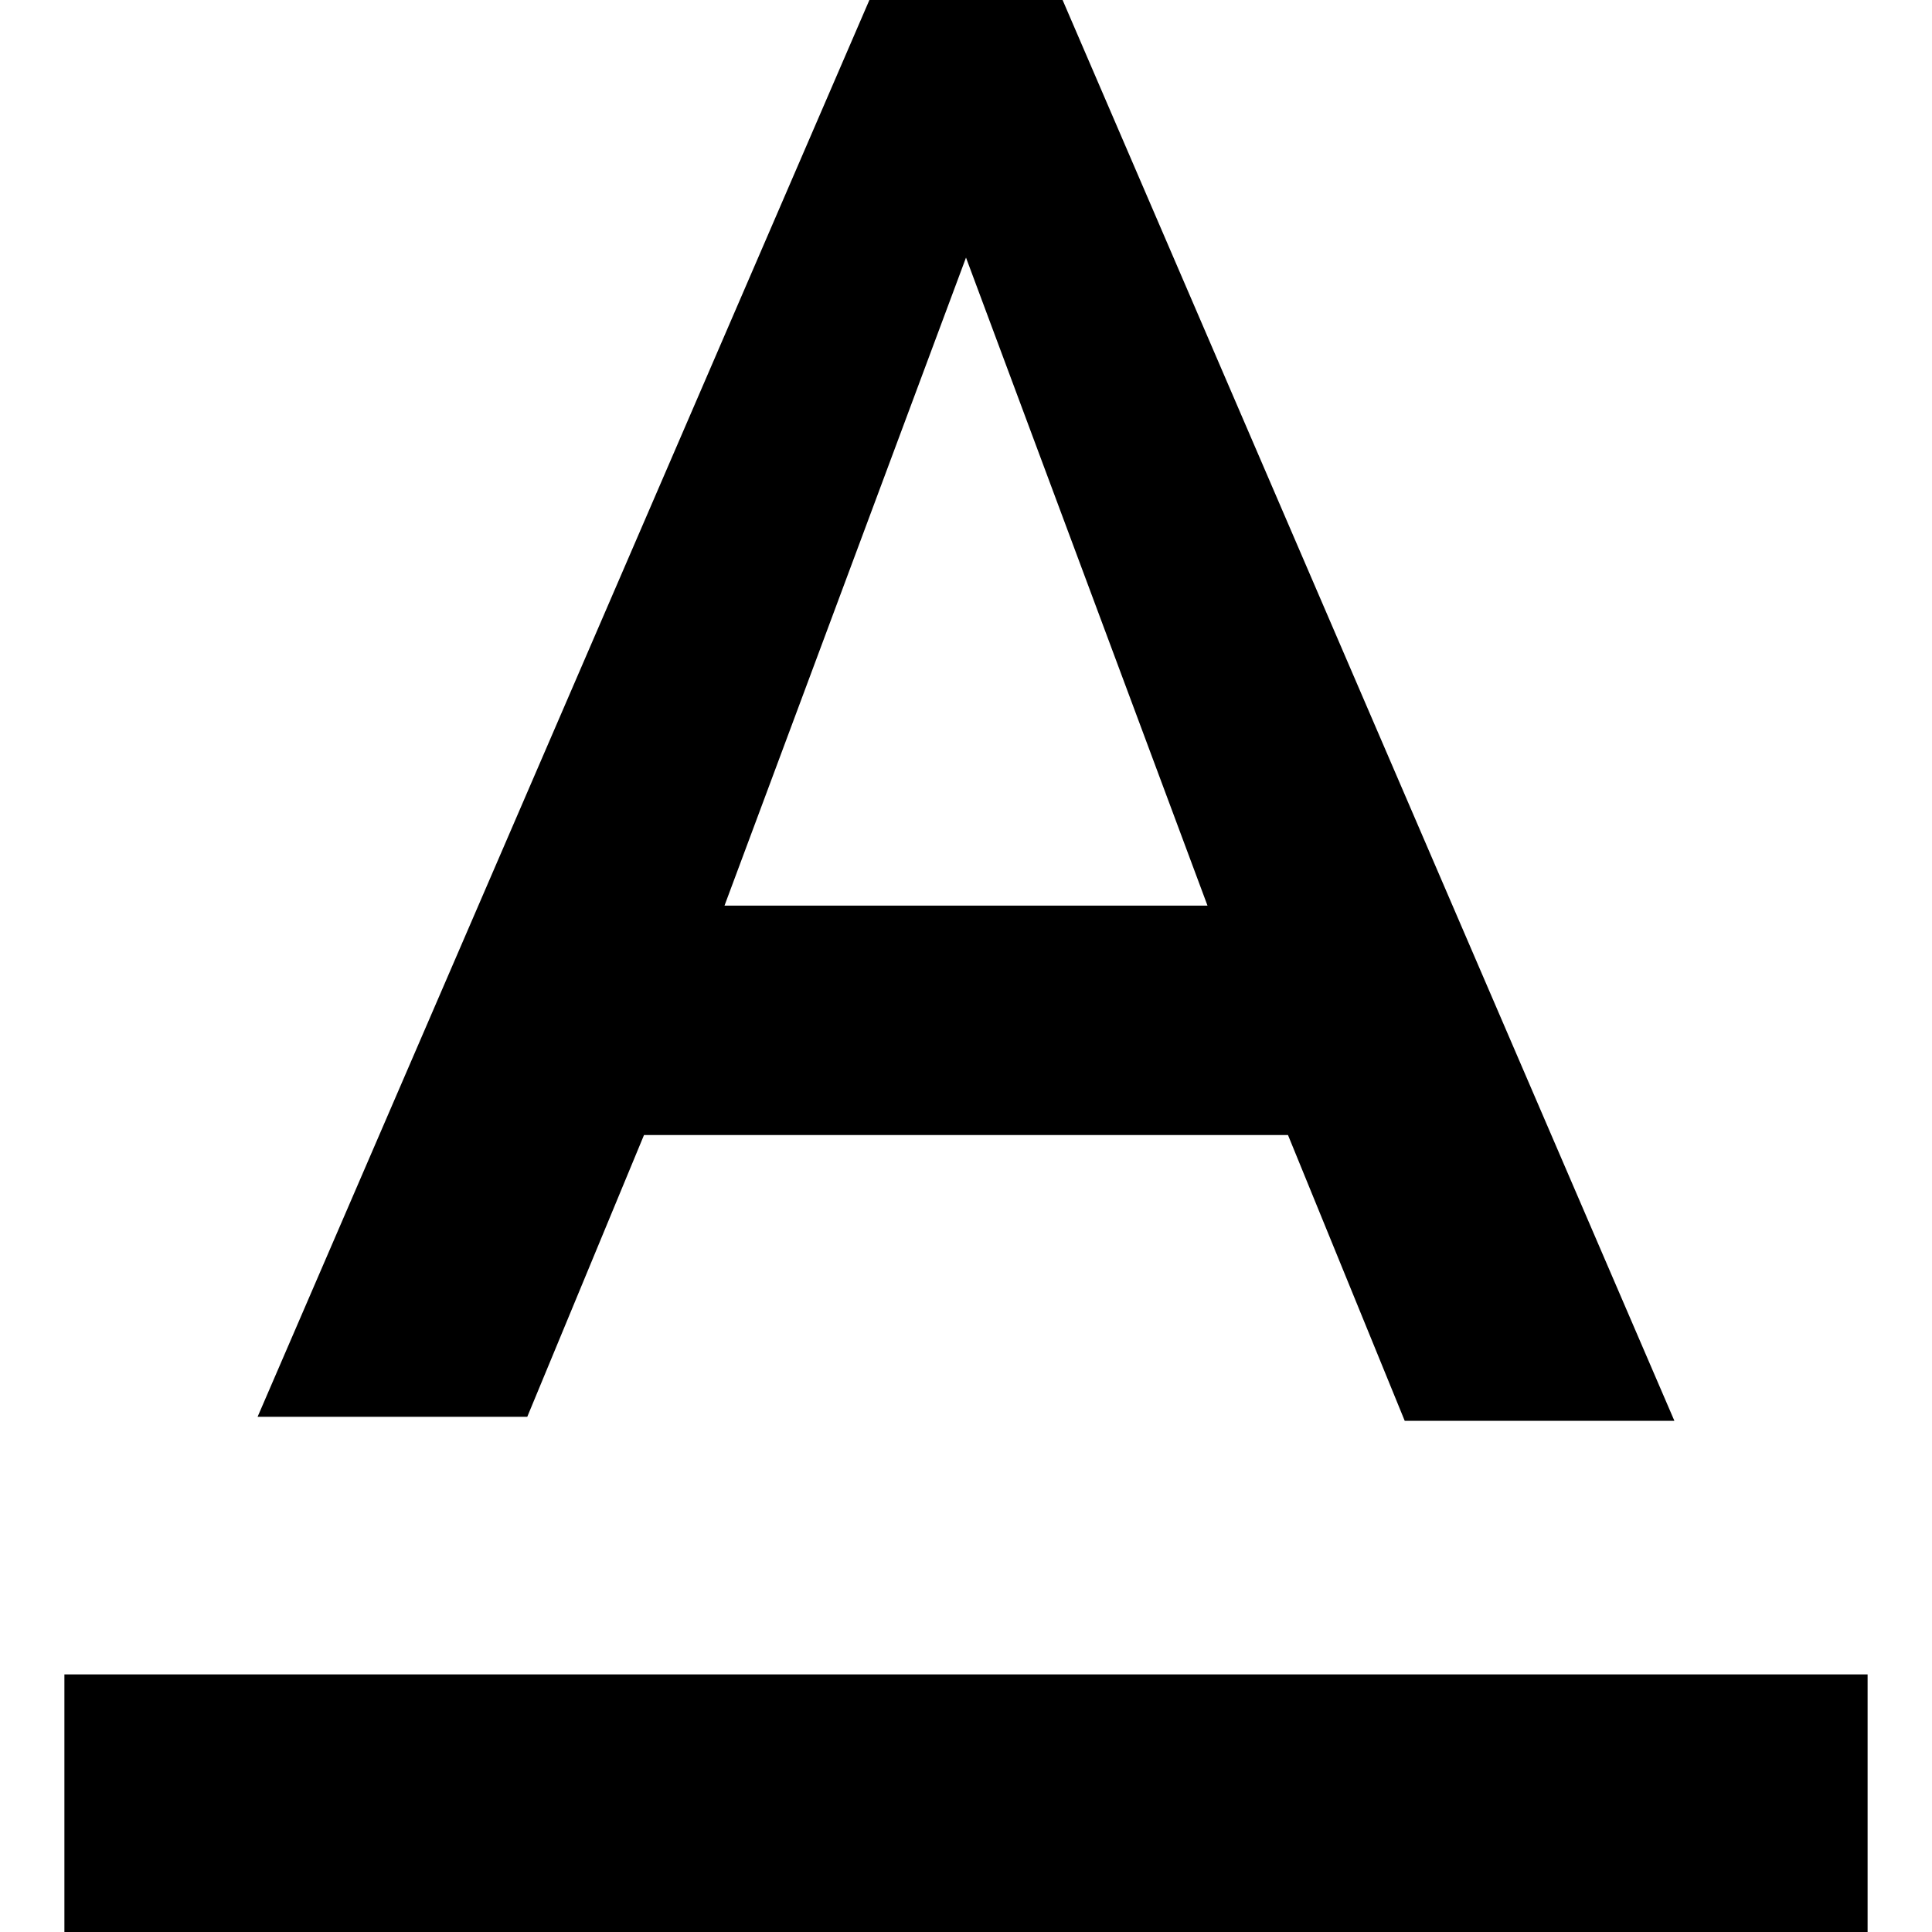 <svg enable-background="new 0 0 48 48" viewBox="0 0 48 48" xmlns="http://www.w3.org/2000/svg"><path d="m1.6 41.6v6.4h44.8v-6.4zm14.4-13.4h16l2.9 7.1h6.7l-15.2-35.3h-4.8l-15.2 35.2h6.7zm8-21.8 6 16.1h-12z"/><path d="m0 0h48v48h-48z" fill="none"/></svg>